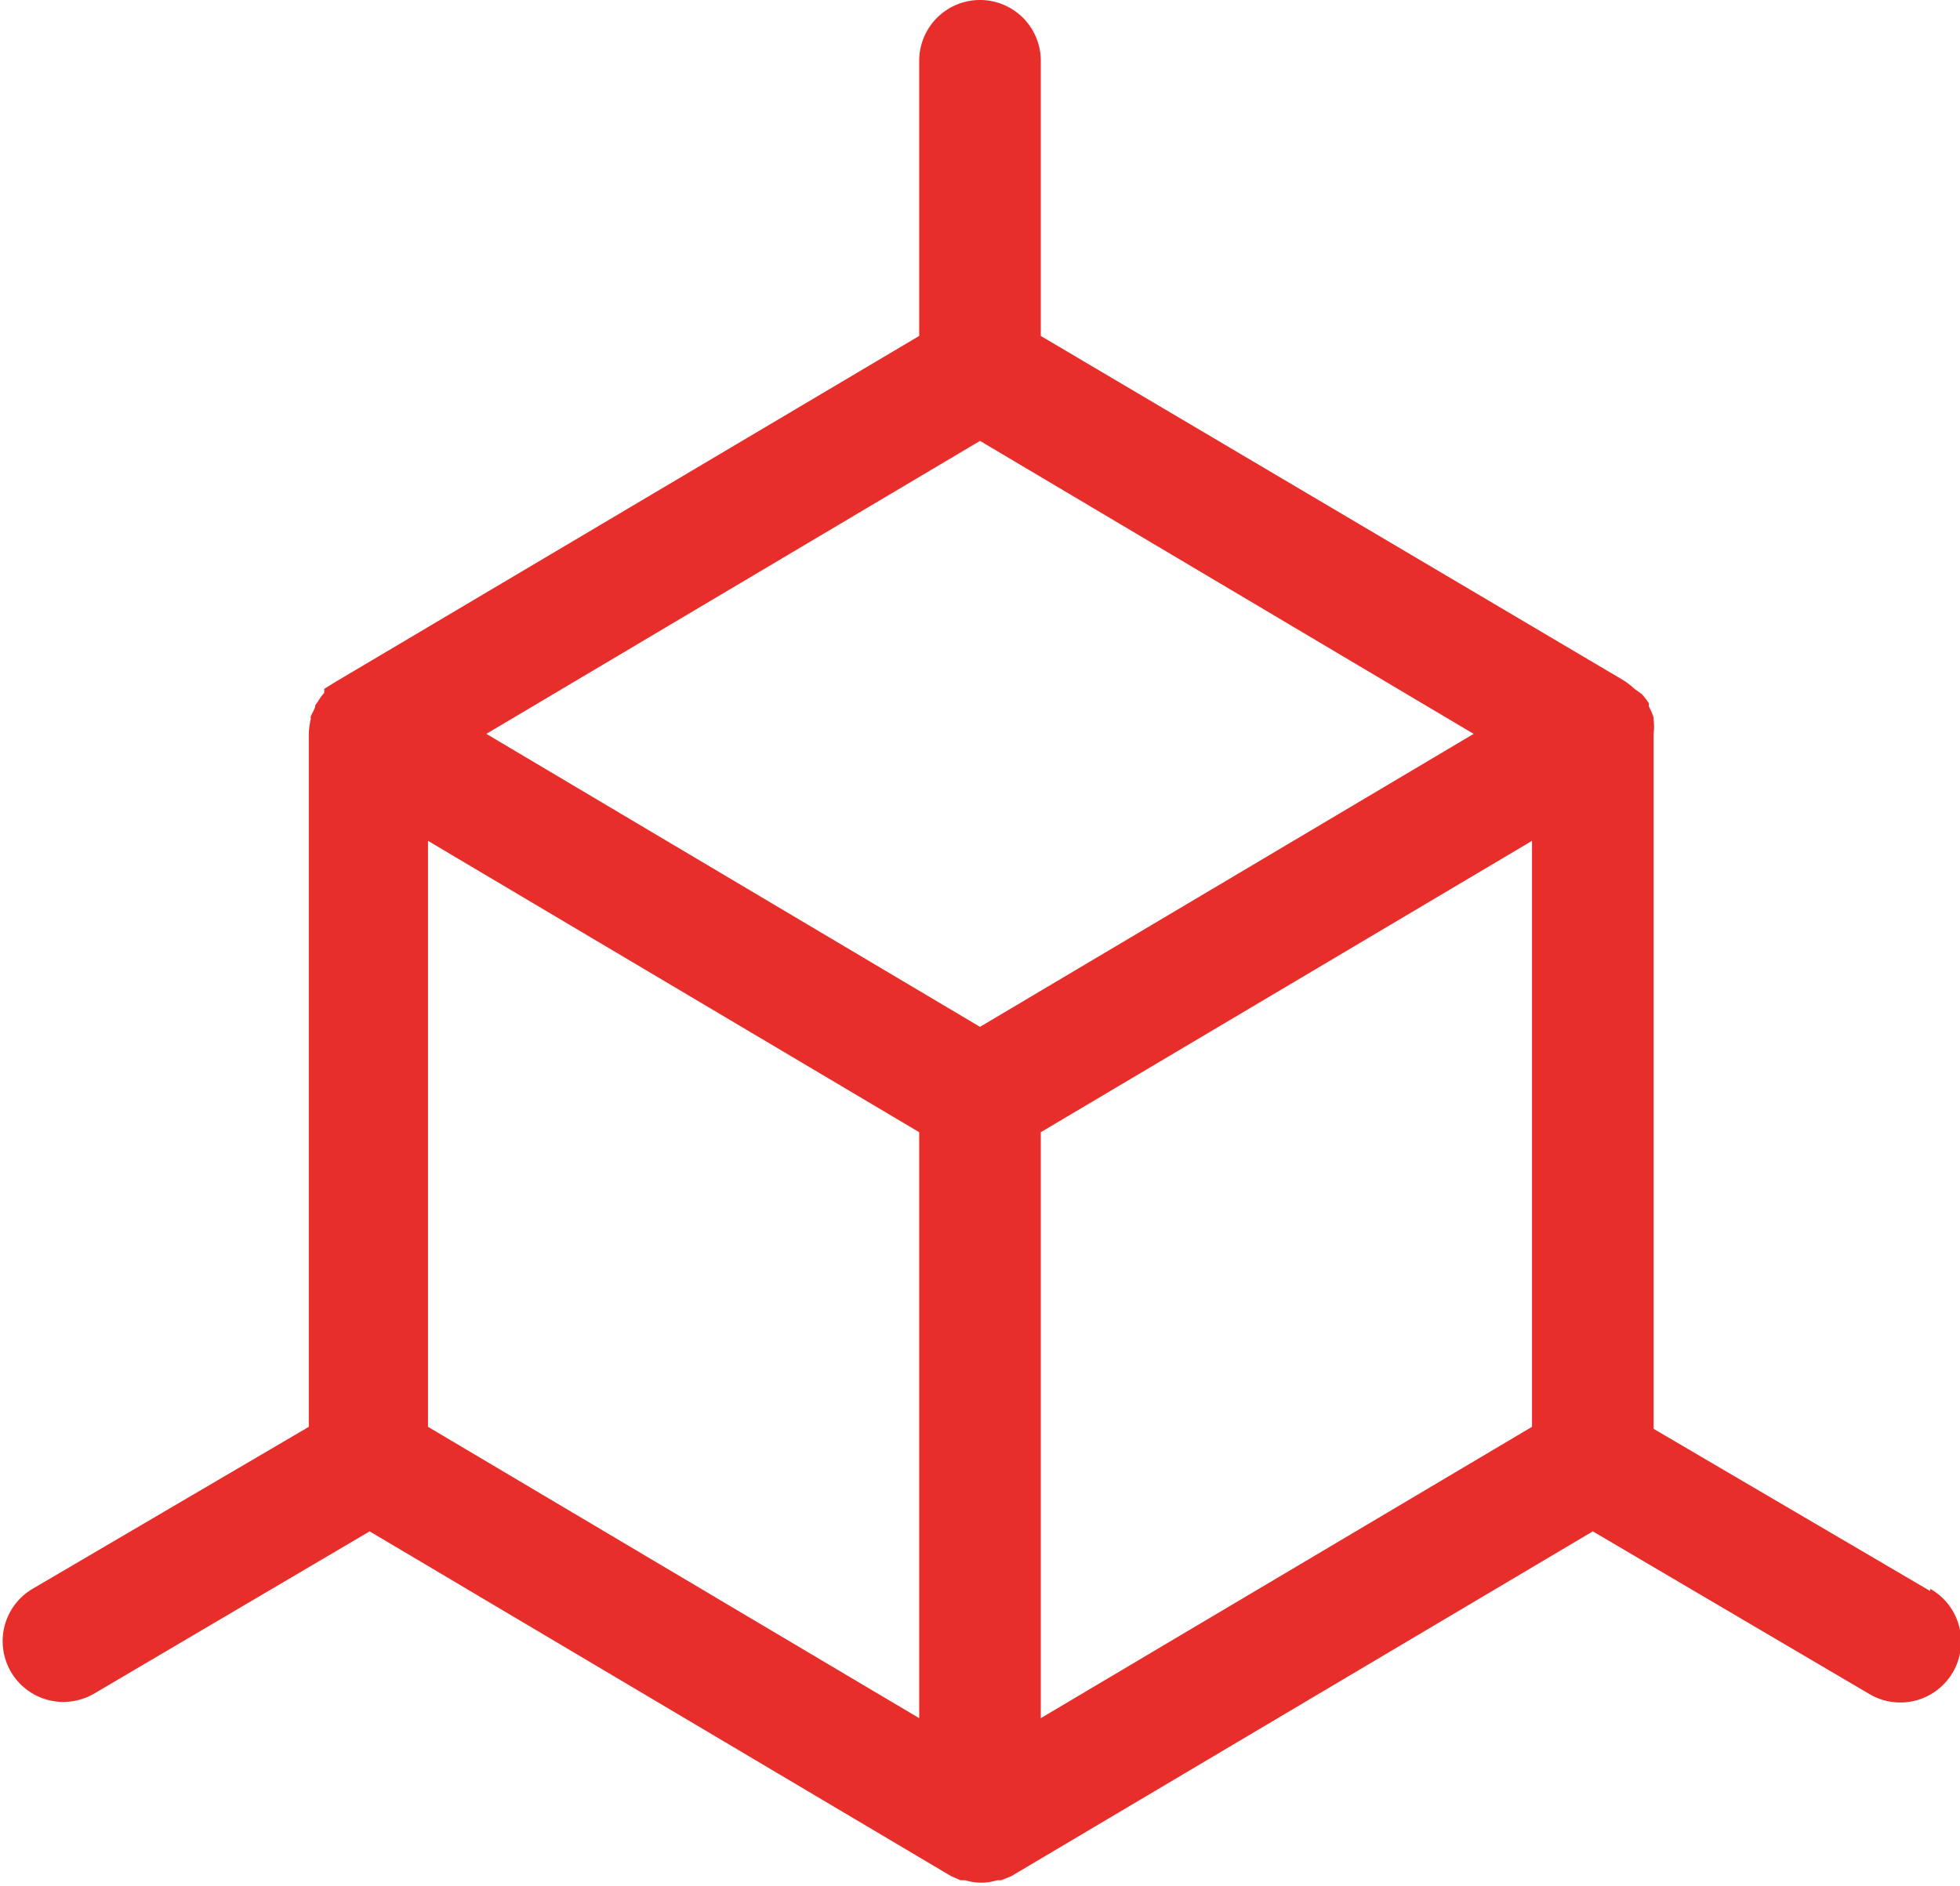 <svg id="Layer_1" data-name="Layer 1" xmlns="http://www.w3.org/2000/svg" viewBox="0 0 48.36 46.54"><defs><style>.cls-1{fill:#e82e2a;}</style></defs><title>icon-3dimensions</title><path class="cls-1" d="M47.62,39.26l-6.82-4V18.11s0,0,0,0a1.34,1.34,0,0,0,0-.35s0,0,0-.05a1.39,1.39,0,0,0-.12-.28.56.56,0,0,0,0-.08,1.84,1.84,0,0,0-.17-.22L40.33,17a1.94,1.94,0,0,0-.27-.21L25.68,8.29V1.5a1.5,1.5,0,0,0-3,0V8.29L8.29,16.82,8,17,8,17.1a1.12,1.12,0,0,0-.16.22l-.06.08c0,.09-.08.19-.11.28s0,0,0,.05a2,2,0,0,0-.05.35V35.21l-6.82,4a1.5,1.5,0,0,0,.76,2.79,1.54,1.54,0,0,0,.77-.21l6.79-4,14.35,8.51h0l.23.1.12,0a1.3,1.3,0,0,0,.78,0l.1,0,.25-.1h0l14.35-8.51,6.8,4a1.5,1.5,0,1,0,1.53-2.58ZM22.68,42.4,10.56,35.21V20.75l12.12,7.19Zm1.5-17.06L12,18.11l12.18-7.23,12.18,7.23ZM37.8,35.21,25.68,42.4V27.94L37.8,20.75Z"/></svg>
